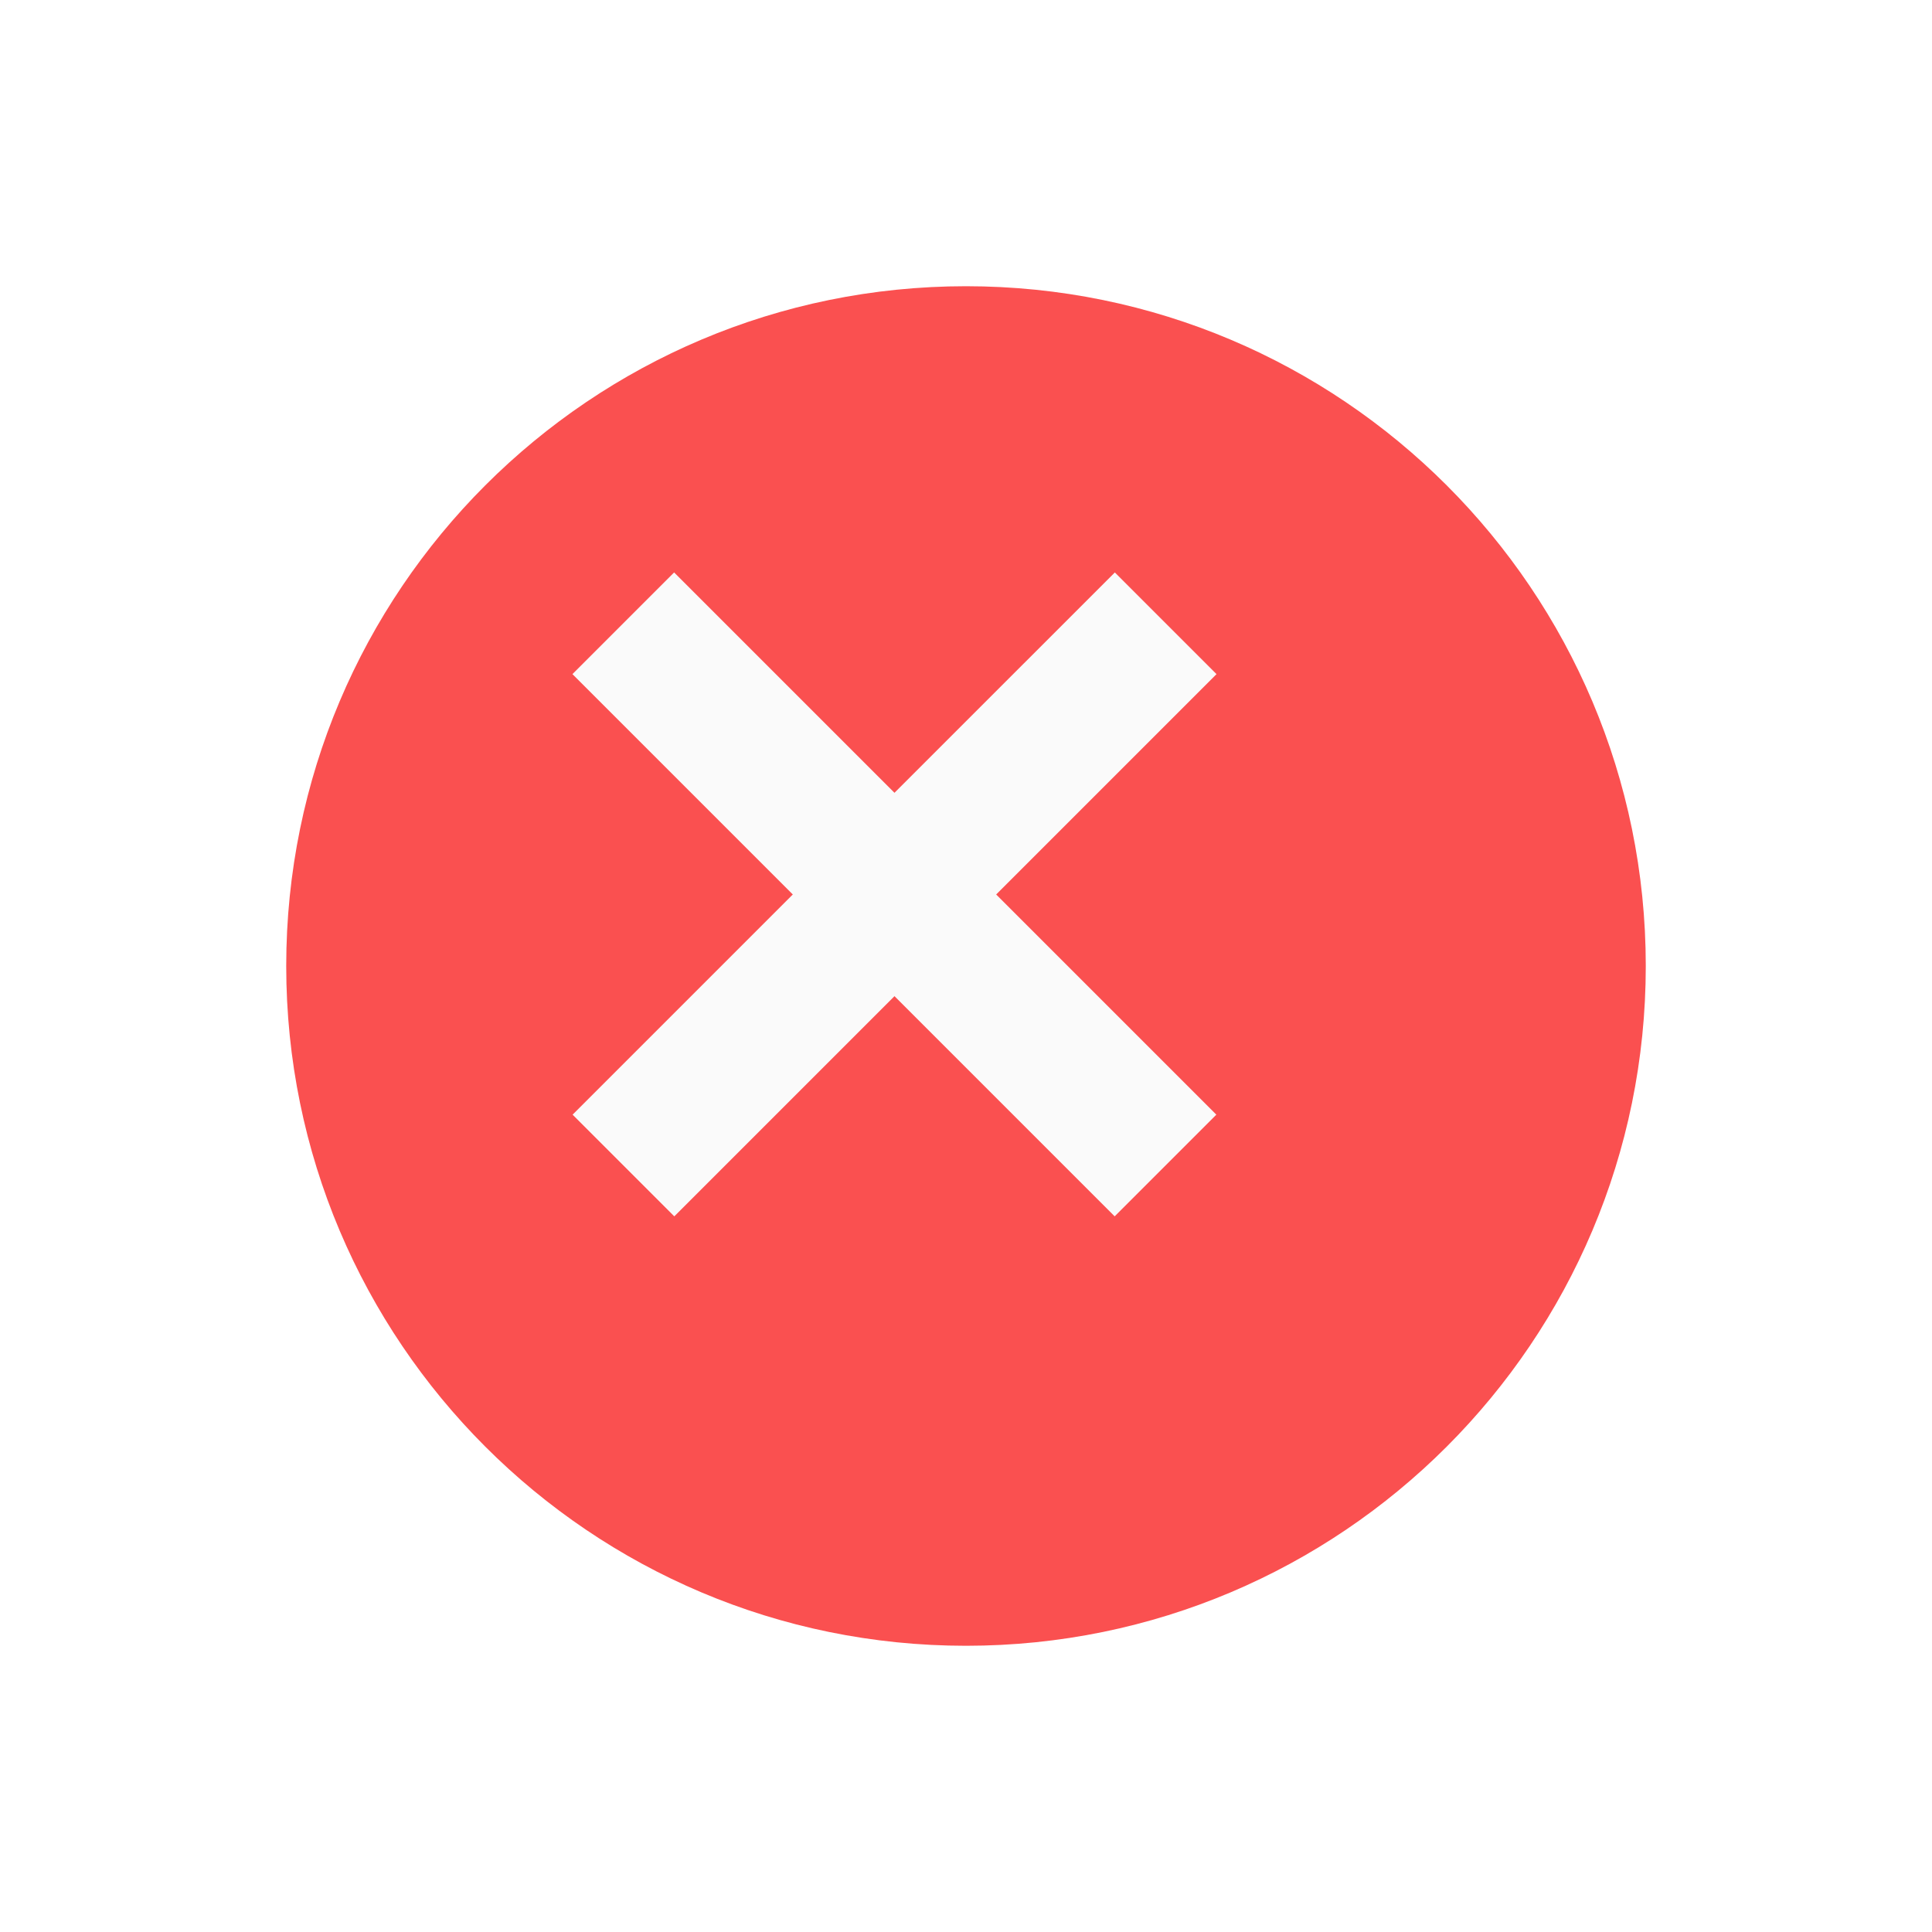 <svg width="27" height="27" viewBox="0 0 27 27" version="1.1" xmlns="http://www.w3.org/2000/svg" xmlns:xlink="http://www.w3.org/1999/xlink">
<title>Group 5</title>
<desc>Created using Figma</desc>
<g id="Canvas" transform="translate(-6385 294)">
<g id="Group 5">
<g id="Ellipse" filter="url(#filter0_d)">
<use xlink:href="#path0_fill" transform="translate(6388 -291)" fill="#FA5050"/>
</g>
<g id="Group 4">
<g id="Rectangle 2">
<use xlink:href="#path1_fill" transform="matrix(0.707 -0.707 0.707 0.707 6393 -284.579)" fill="#FAFAFA"/>
</g>
<g id="Rectangle 2.1">
<use xlink:href="#path1_fill" transform="matrix(0.707 0.707 -0.707 0.707 6400.58 -286)" fill="#FAFAFA"/>
</g>
</g>
</g>
</g>
<defs>
<filter id="filter0_d" filterUnits="userSpaceOnUse" x="6385" y="-294" width="27" height="27" color-interpolation-filters="sRGB">
<feFlood flood-opacity="0" result="BackgroundImageFix"/>
<feColorMatrix in="SourceAlpha" type="matrix" values="0 0 0 0 0 0 0 0 0 0 0 0 0 0 0 0 0 0 255 0"/>
<feOffset dx="1" dy="1"/>
<feGaussianBlur stdDeviation="2"/>
<feColorMatrix type="matrix" values="0 0 0 0 0 0 0 0 0 0 0 0 0 0 0 0 0 0 0.25 0"/>
<feBlend mode="normal" in2="BackgroundImageFix" result="effect1_dropShadow"/>
<feBlend mode="normal" in="SourceGraphic" in2="effect1_dropShadow" result="shape"/>
</filter>
<path id="path0_fill" d="M 19 9.5C 19 14.747 14.747 19 9.5 19C 4.253 19 0 14.747 0 9.5C 0 4.253 4.253 0 9.5 0C 14.747 0 19 4.253 19 9.5Z"/>
<path id="path1_fill" d="M 0 0L 2.01 0L 2.01 10.718L 0 10.718L 0 0Z"/>
</defs>
</svg>
